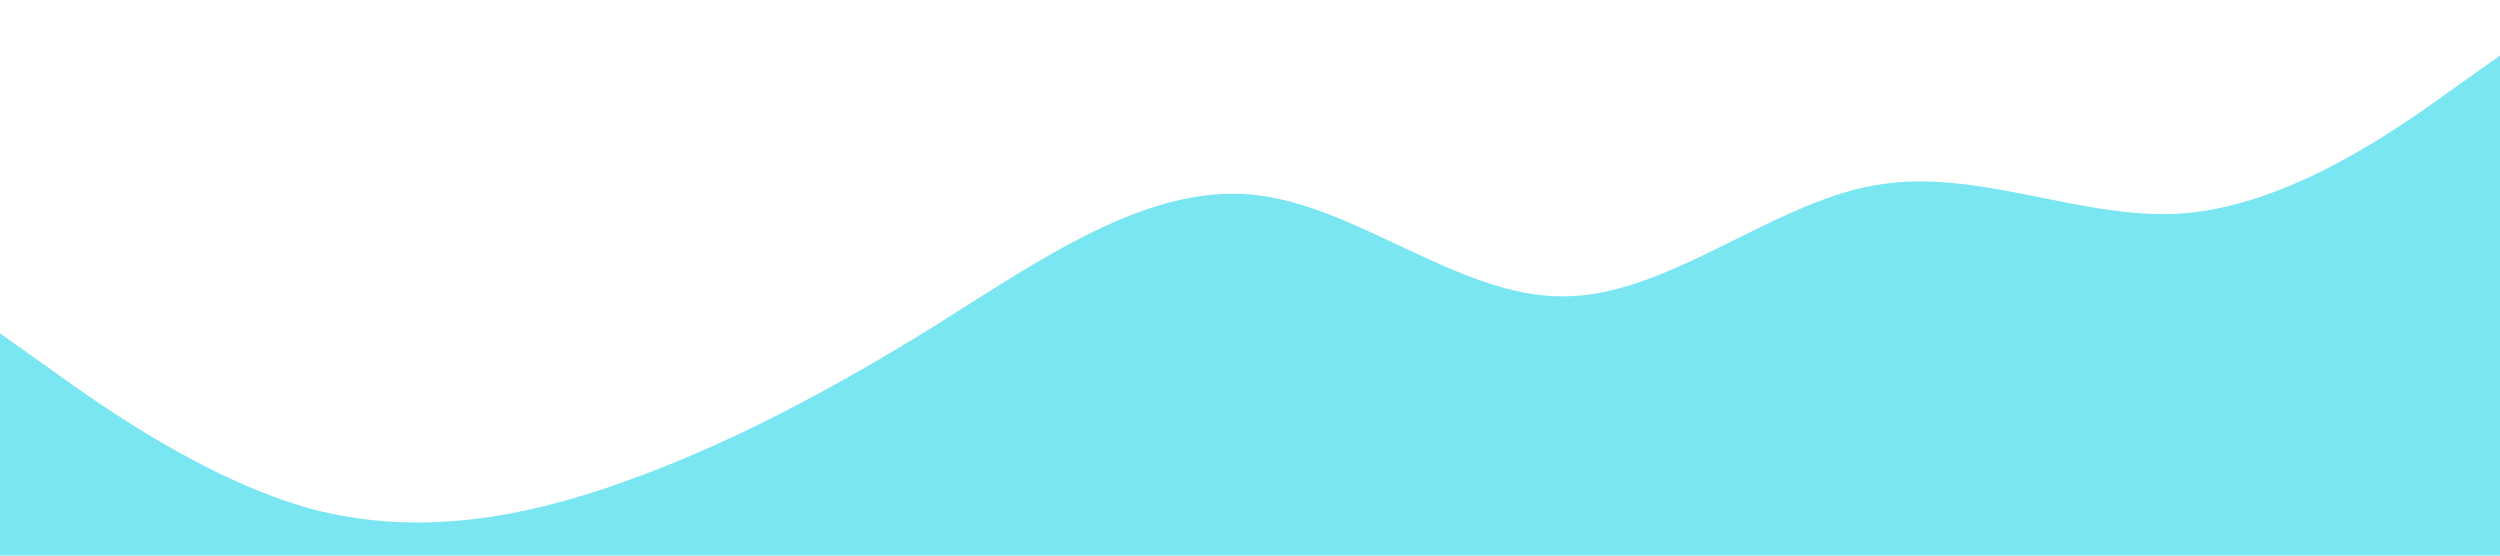 <?xml version="1.0" standalone="no"?><svg xmlns="http://www.w3.org/2000/svg" viewBox="0 0 1440 320"><path fill="#79E6F2" fill-opacity="1" d="M0,192L30,213.3C60,235,120,277,180,293.3C240,309,300,299,360,277.3C420,256,480,224,540,186.7C600,149,660,107,720,112C780,117,840,171,900,170.7C960,171,1020,117,1080,106.7C1140,96,1200,128,1260,122.7C1320,117,1380,75,1410,53.3L1440,32L1440,320L1410,320C1380,320,1320,320,1260,320C1200,320,1140,320,1080,320C1020,320,960,320,900,320C840,320,780,320,720,320C660,320,600,320,540,320C480,320,420,320,360,320C300,320,240,320,180,320C120,320,60,320,30,320L0,320Z"></path></svg>
